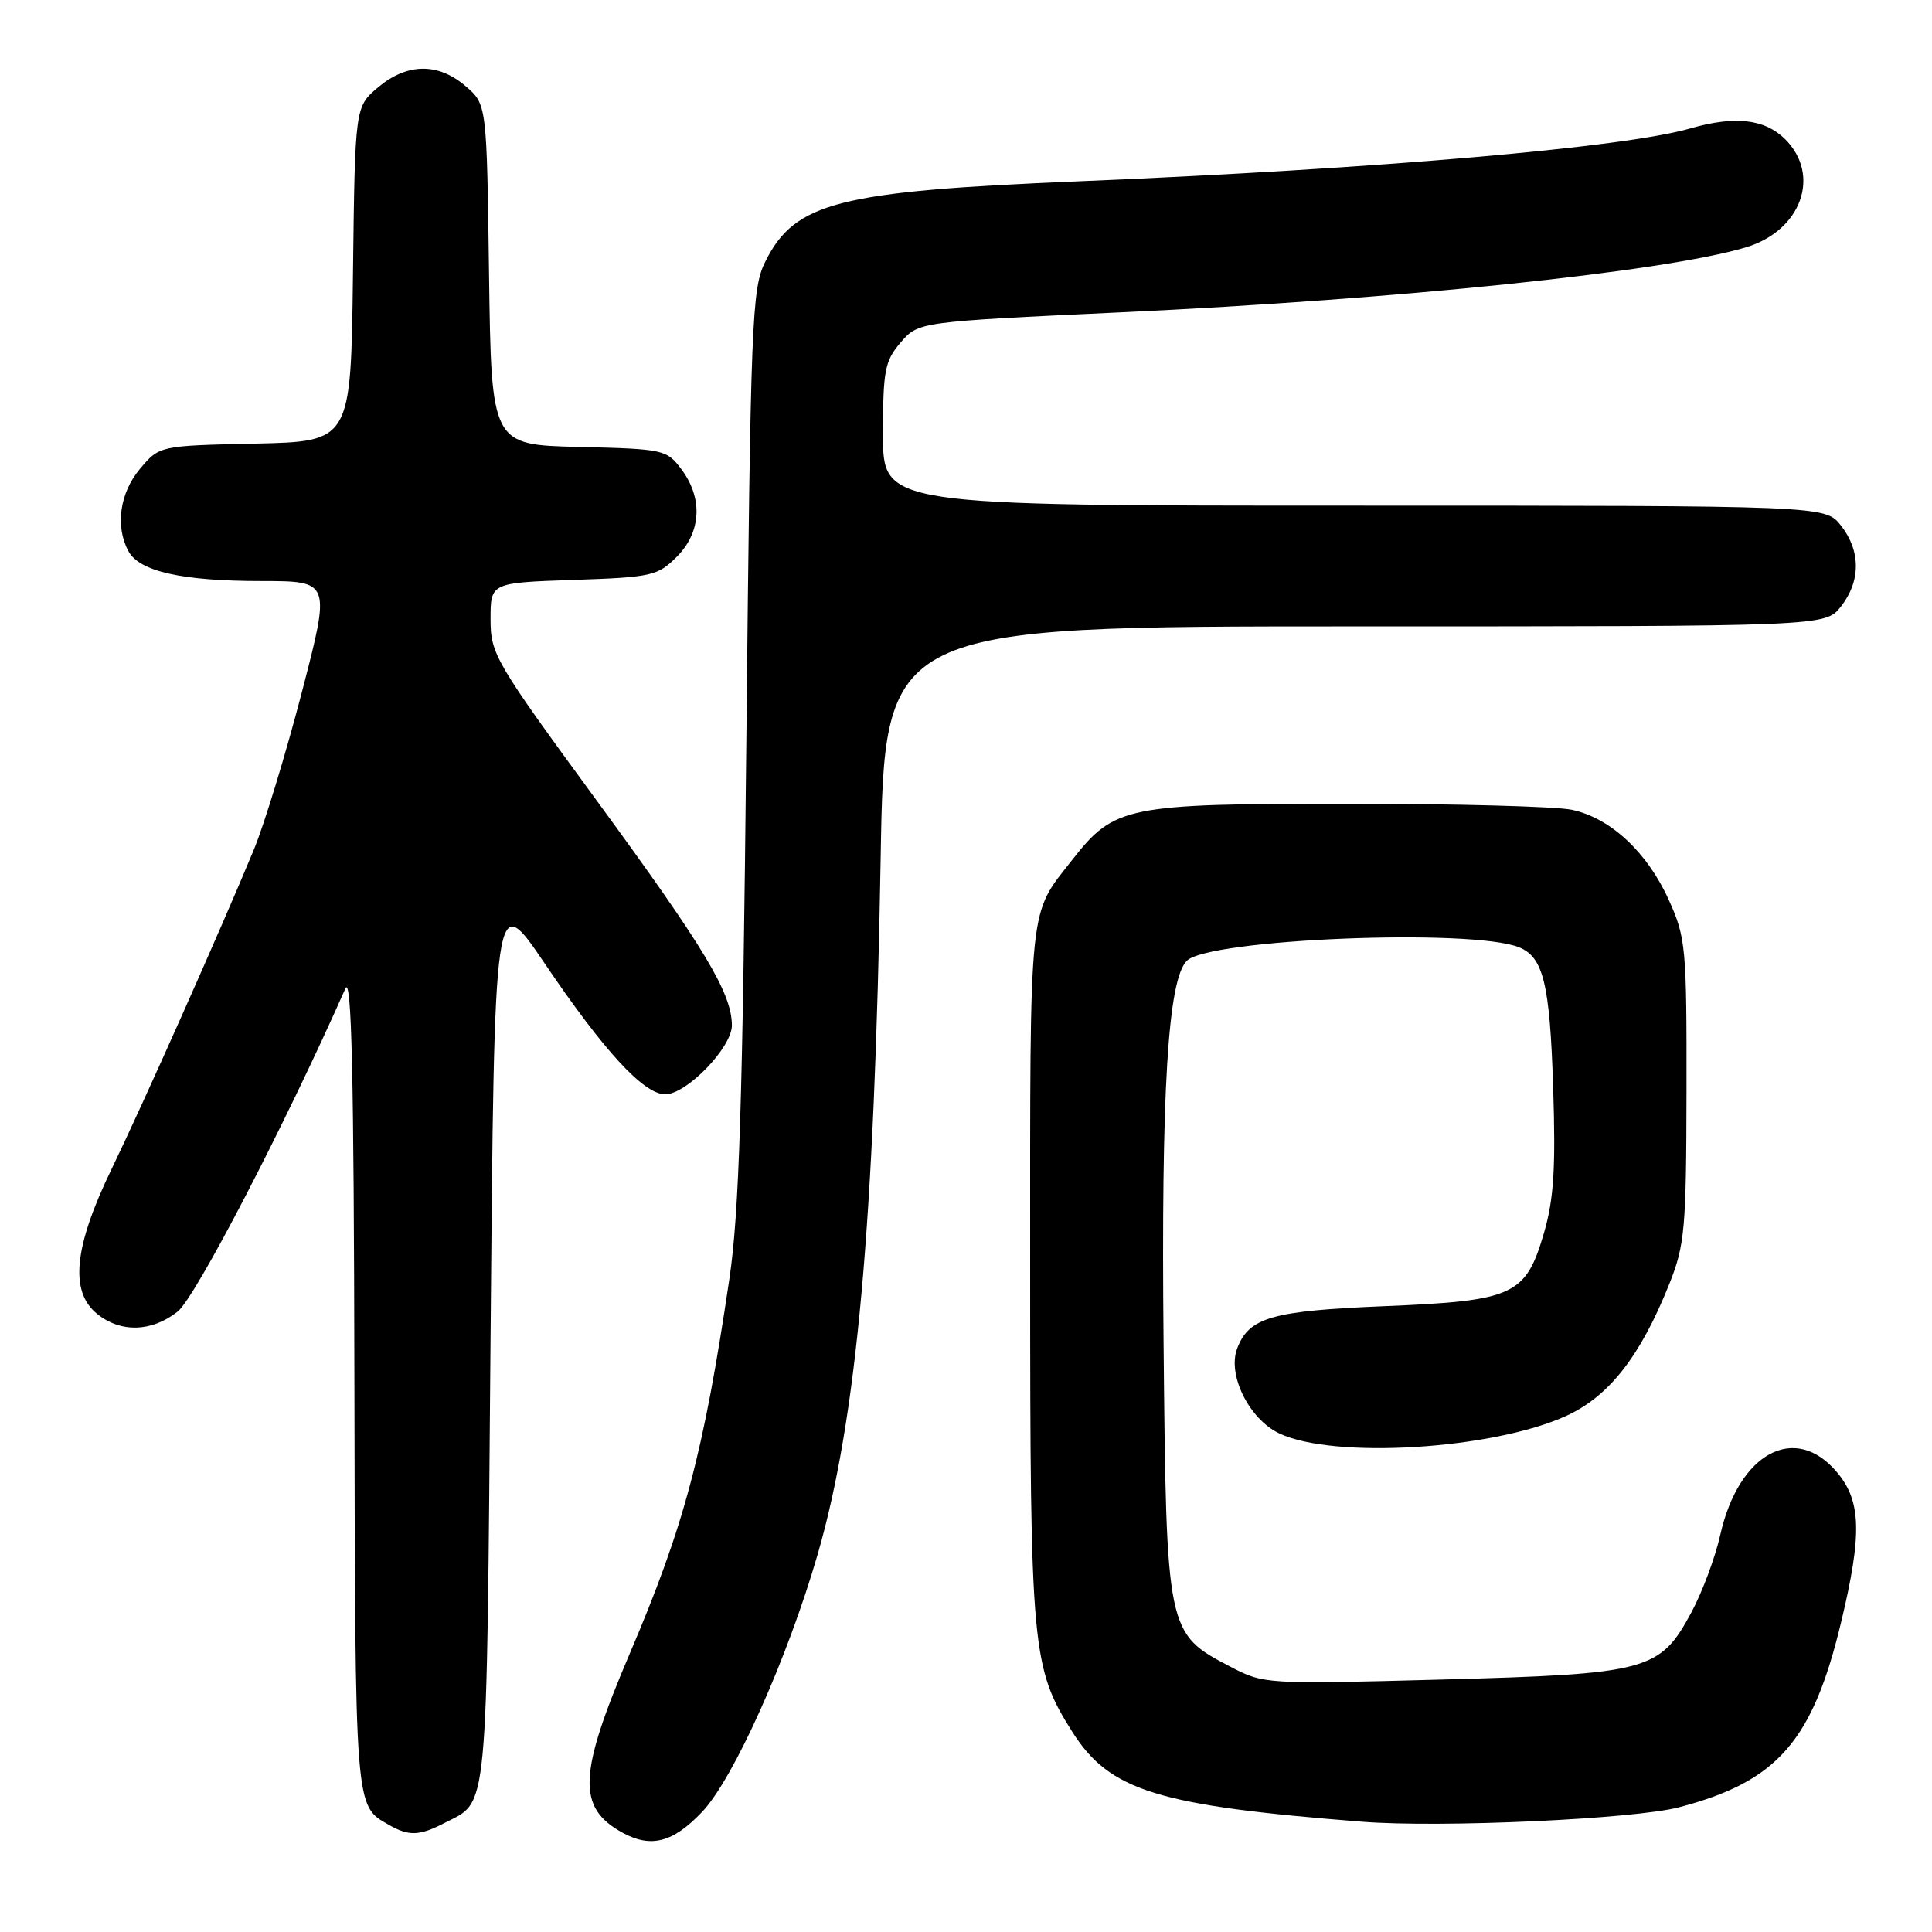 <?xml version="1.0" encoding="UTF-8" standalone="no"?>
<!DOCTYPE svg PUBLIC "-//W3C//DTD SVG 1.1//EN" "http://www.w3.org/Graphics/SVG/1.1/DTD/svg11.dtd" >
<svg xmlns="http://www.w3.org/2000/svg" xmlns:xlink="http://www.w3.org/1999/xlink" version="1.1" viewBox="0 0 256 256">
 <g >
 <path fill="currentColor"
d=" M 93.02 240.10 C 97.20 235.71 104.35 219.76 108.35 205.94 C 113.54 188.00 115.87 162.20 116.69 113.75 C 117.21 83.00 117.21 83.00 179.53 83.00 C 241.85 83.00 241.85 83.00 243.93 80.37 C 246.57 77.01 246.57 72.99 243.93 69.63 C 241.85 67.00 241.85 67.00 179.43 67.00 C 117.00 67.00 117.00 67.00 117.00 57.56 C 117.00 49.08 117.24 47.83 119.35 45.37 C 121.71 42.64 121.71 42.64 148.60 41.38 C 185.34 39.67 220.51 36.02 231.32 32.78 C 238.66 30.59 241.34 23.25 236.55 18.45 C 233.85 15.76 229.88 15.31 223.99 17.01 C 215.23 19.55 182.53 22.38 143.00 24.02 C 111.02 25.34 105.31 26.81 101.40 34.68 C 99.62 38.26 99.46 42.27 98.89 98.50 C 98.40 146.32 97.94 160.73 96.64 169.50 C 93.22 192.61 90.66 202.20 83.41 219.19 C 76.61 235.14 76.44 239.53 82.50 242.85 C 86.26 244.90 89.17 244.15 93.02 240.10 Z  M 58.87 241.57 C 64.76 238.52 64.46 241.73 65.00 177.25 C 65.50 117.80 65.50 117.80 72.18 127.67 C 80.04 139.29 85.30 145.00 88.15 145.00 C 90.98 145.00 97.01 138.76 96.98 135.85 C 96.94 131.55 93.40 125.67 79.14 106.18 C 65.58 87.66 65.00 86.67 65.00 82.04 C 65.00 77.22 65.00 77.22 75.99 76.84 C 86.33 76.49 87.14 76.31 89.66 73.79 C 92.92 70.54 93.17 66.05 90.31 62.21 C 88.34 59.57 87.99 59.49 76.70 59.22 C 65.11 58.94 65.11 58.94 64.80 36.38 C 64.50 13.82 64.50 13.82 61.69 11.41 C 58.05 8.28 53.94 8.34 50.10 11.57 C 47.04 14.15 47.04 14.15 46.77 36.32 C 46.50 58.50 46.50 58.50 33.81 58.78 C 21.13 59.06 21.13 59.06 18.56 62.11 C 15.87 65.30 15.24 69.72 17.01 73.02 C 18.45 75.72 24.11 76.99 34.66 76.99 C 43.82 77.00 43.82 77.00 39.99 91.75 C 37.88 99.86 35.02 109.24 33.63 112.60 C 29.26 123.17 19.01 146.17 14.77 154.94 C 9.79 165.22 9.21 171.13 12.86 174.09 C 15.99 176.62 20.09 176.51 23.54 173.79 C 25.88 171.95 37.75 149.09 45.76 131.00 C 46.59 129.13 46.89 142.26 46.96 183.00 C 47.07 240.15 47.00 239.21 51.50 241.79 C 54.16 243.32 55.57 243.28 58.87 241.57 Z  M 222.50 239.47 C 235.53 236.05 240.18 230.73 243.97 214.90 C 246.75 203.29 246.63 198.90 243.41 195.08 C 237.86 188.48 230.38 192.50 227.94 203.40 C 227.27 206.38 225.55 210.99 224.11 213.66 C 219.94 221.40 218.41 221.81 191.00 222.55 C 167.71 223.18 167.46 223.16 163.02 220.84 C 154.58 216.43 154.55 216.26 154.18 178.06 C 153.85 144.55 154.75 129.82 157.26 127.31 C 160.17 124.41 195.01 122.99 201.28 125.52 C 204.50 126.82 205.36 130.34 205.80 144.07 C 206.15 154.73 205.89 158.86 204.60 163.32 C 202.17 171.65 200.64 172.36 183.56 173.07 C 168.52 173.69 165.50 174.55 163.93 178.69 C 162.61 182.17 165.51 188.03 169.50 189.93 C 176.71 193.36 197.78 192.07 207.56 187.60 C 213.23 185.00 217.38 179.68 221.20 170.11 C 223.25 164.97 223.44 162.82 223.47 144.50 C 223.50 125.55 223.38 124.22 221.12 119.24 C 218.26 112.91 213.39 108.38 208.27 107.30 C 206.20 106.86 192.80 106.50 178.50 106.50 C 149.27 106.50 147.65 106.83 142.13 113.87 C 136.23 121.41 136.50 118.75 136.50 168.50 C 136.50 218.62 136.72 221.01 142.10 229.50 C 147.05 237.30 153.37 239.26 180.50 241.39 C 190.94 242.21 216.51 241.04 222.50 239.47 Z "/>
</g>
</svg>
